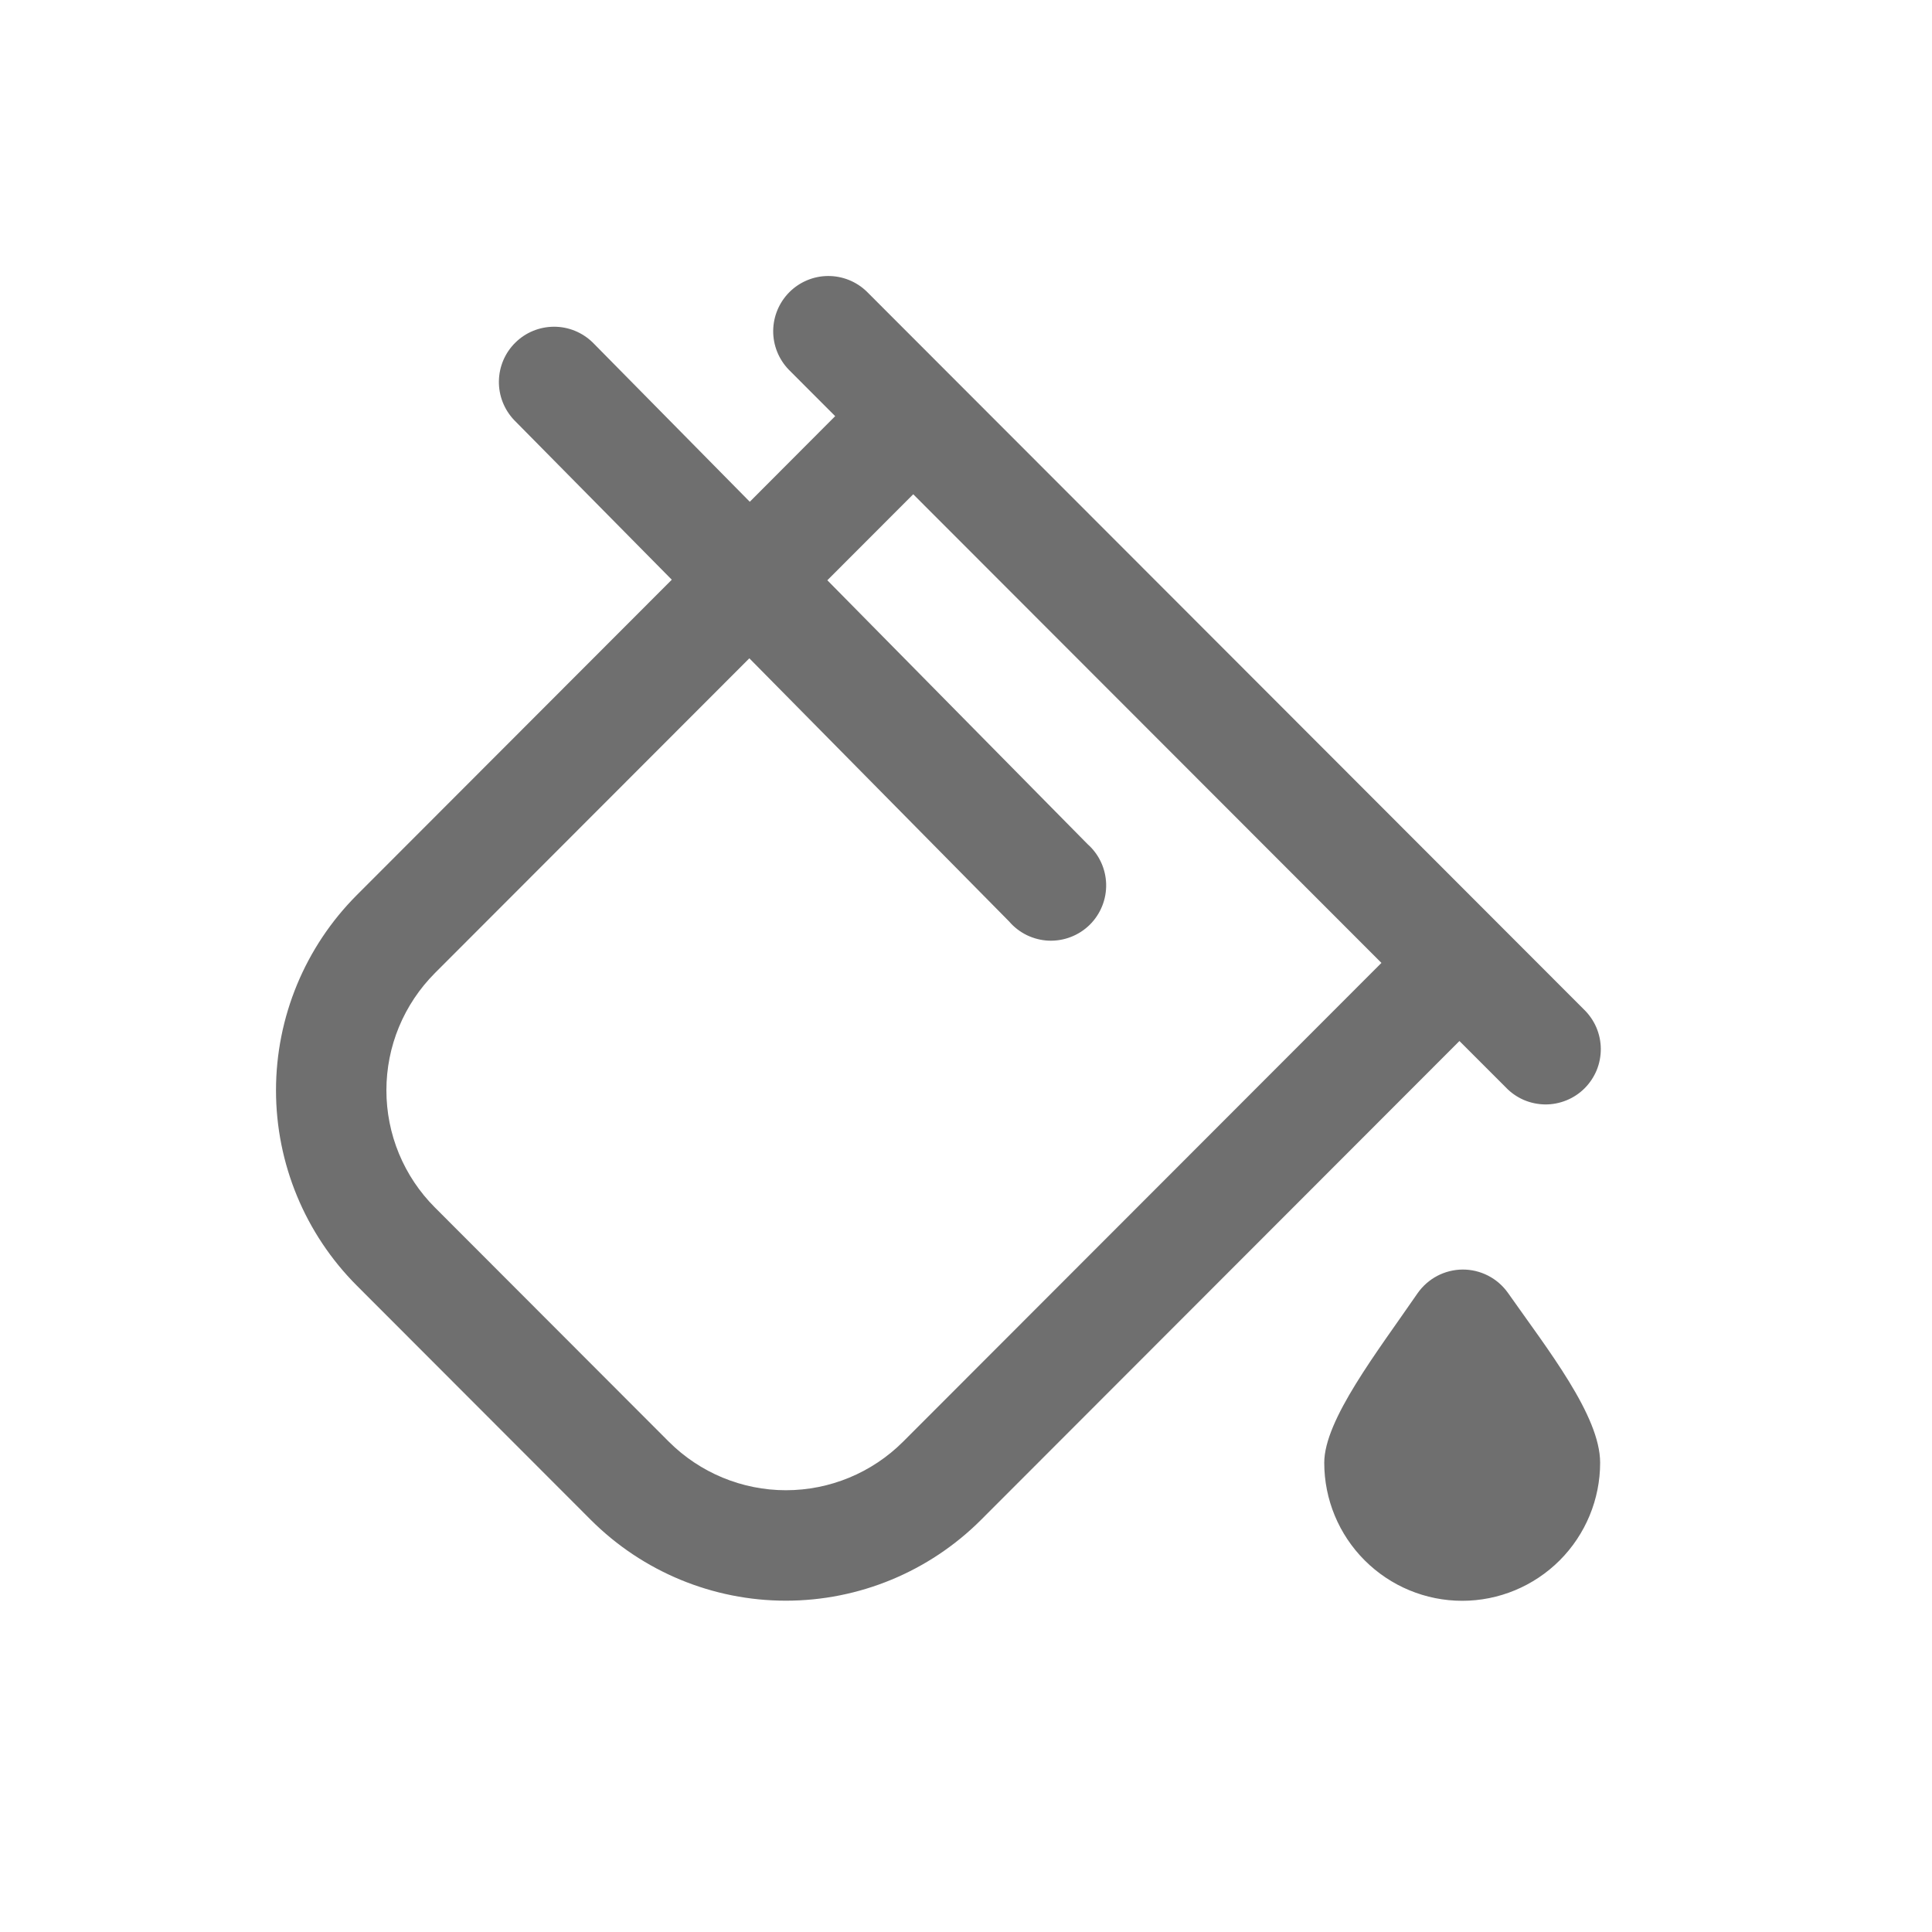 <svg width="35" height="35" viewBox="0 0 35 35" fill="none" xmlns="http://www.w3.org/2000/svg">
<path d="M27.316 23.419C28.043 24.454 28.988 25.649 28.988 26.499C28.988 27.162 28.724 27.798 28.256 28.267C27.787 28.736 27.152 29 26.489 29C25.826 29 25.191 28.736 24.722 28.267C24.253 27.798 23.99 27.162 23.99 26.499C23.99 25.723 24.951 24.49 25.681 23.428C25.773 23.297 25.895 23.189 26.037 23.114C26.178 23.04 26.336 23 26.496 22.999C26.656 22.998 26.814 23.036 26.957 23.109C27.1 23.182 27.223 23.289 27.316 23.419ZM26.439 18.859L17.771 27.535C16.833 28.472 15.562 28.998 14.237 28.998C12.912 28.998 11.642 28.472 10.704 27.535L6.464 23.29C5.527 22.352 5 21.079 5 19.753C5 18.426 5.527 17.154 6.464 16.215L12.17 10.502L9.315 7.611C9.134 7.421 9.034 7.168 9.038 6.905C9.042 6.643 9.148 6.392 9.335 6.208C9.521 6.023 9.773 5.92 10.035 5.919C10.297 5.918 10.549 6.021 10.737 6.204L13.583 9.09L15.13 7.539L14.288 6.696C14.106 6.507 14.005 6.254 14.007 5.992C14.01 5.729 14.115 5.479 14.3 5.293C14.485 5.108 14.736 5.002 14.998 5C15.26 4.998 15.513 5.099 15.701 5.281L28.695 18.288C28.79 18.38 28.866 18.49 28.919 18.612C28.971 18.734 28.999 18.866 29 18.998C29.001 19.131 28.976 19.263 28.926 19.386C28.875 19.509 28.801 19.621 28.707 19.715C28.613 19.809 28.502 19.883 28.379 19.933C28.256 19.983 28.125 20.009 27.992 20.008C27.859 20.006 27.728 19.979 27.606 19.927C27.484 19.874 27.374 19.798 27.282 19.702L26.439 18.859ZM25.026 17.444L16.544 8.954L14.988 10.512L19.703 15.293C19.806 15.384 19.888 15.495 19.946 15.619C20.004 15.744 20.035 15.878 20.039 16.015C20.042 16.152 20.018 16.289 19.966 16.416C19.915 16.543 19.838 16.658 19.741 16.754C19.643 16.85 19.527 16.925 19.399 16.974C19.271 17.024 19.135 17.046 18.998 17.041C18.861 17.035 18.727 17.001 18.604 16.942C18.481 16.882 18.371 16.798 18.282 16.694L13.575 11.926L7.878 17.629C7.6 17.908 7.379 18.239 7.228 18.603C7.077 18.967 7 19.358 7 19.752C7 20.146 7.077 20.536 7.228 20.901C7.379 21.265 7.6 21.596 7.878 21.874L12.118 26.119C12.681 26.681 13.444 26.997 14.238 26.997C15.033 26.997 15.796 26.681 16.359 26.119L25.026 17.444Z" fill="#6F6F6F"/>
</svg>
